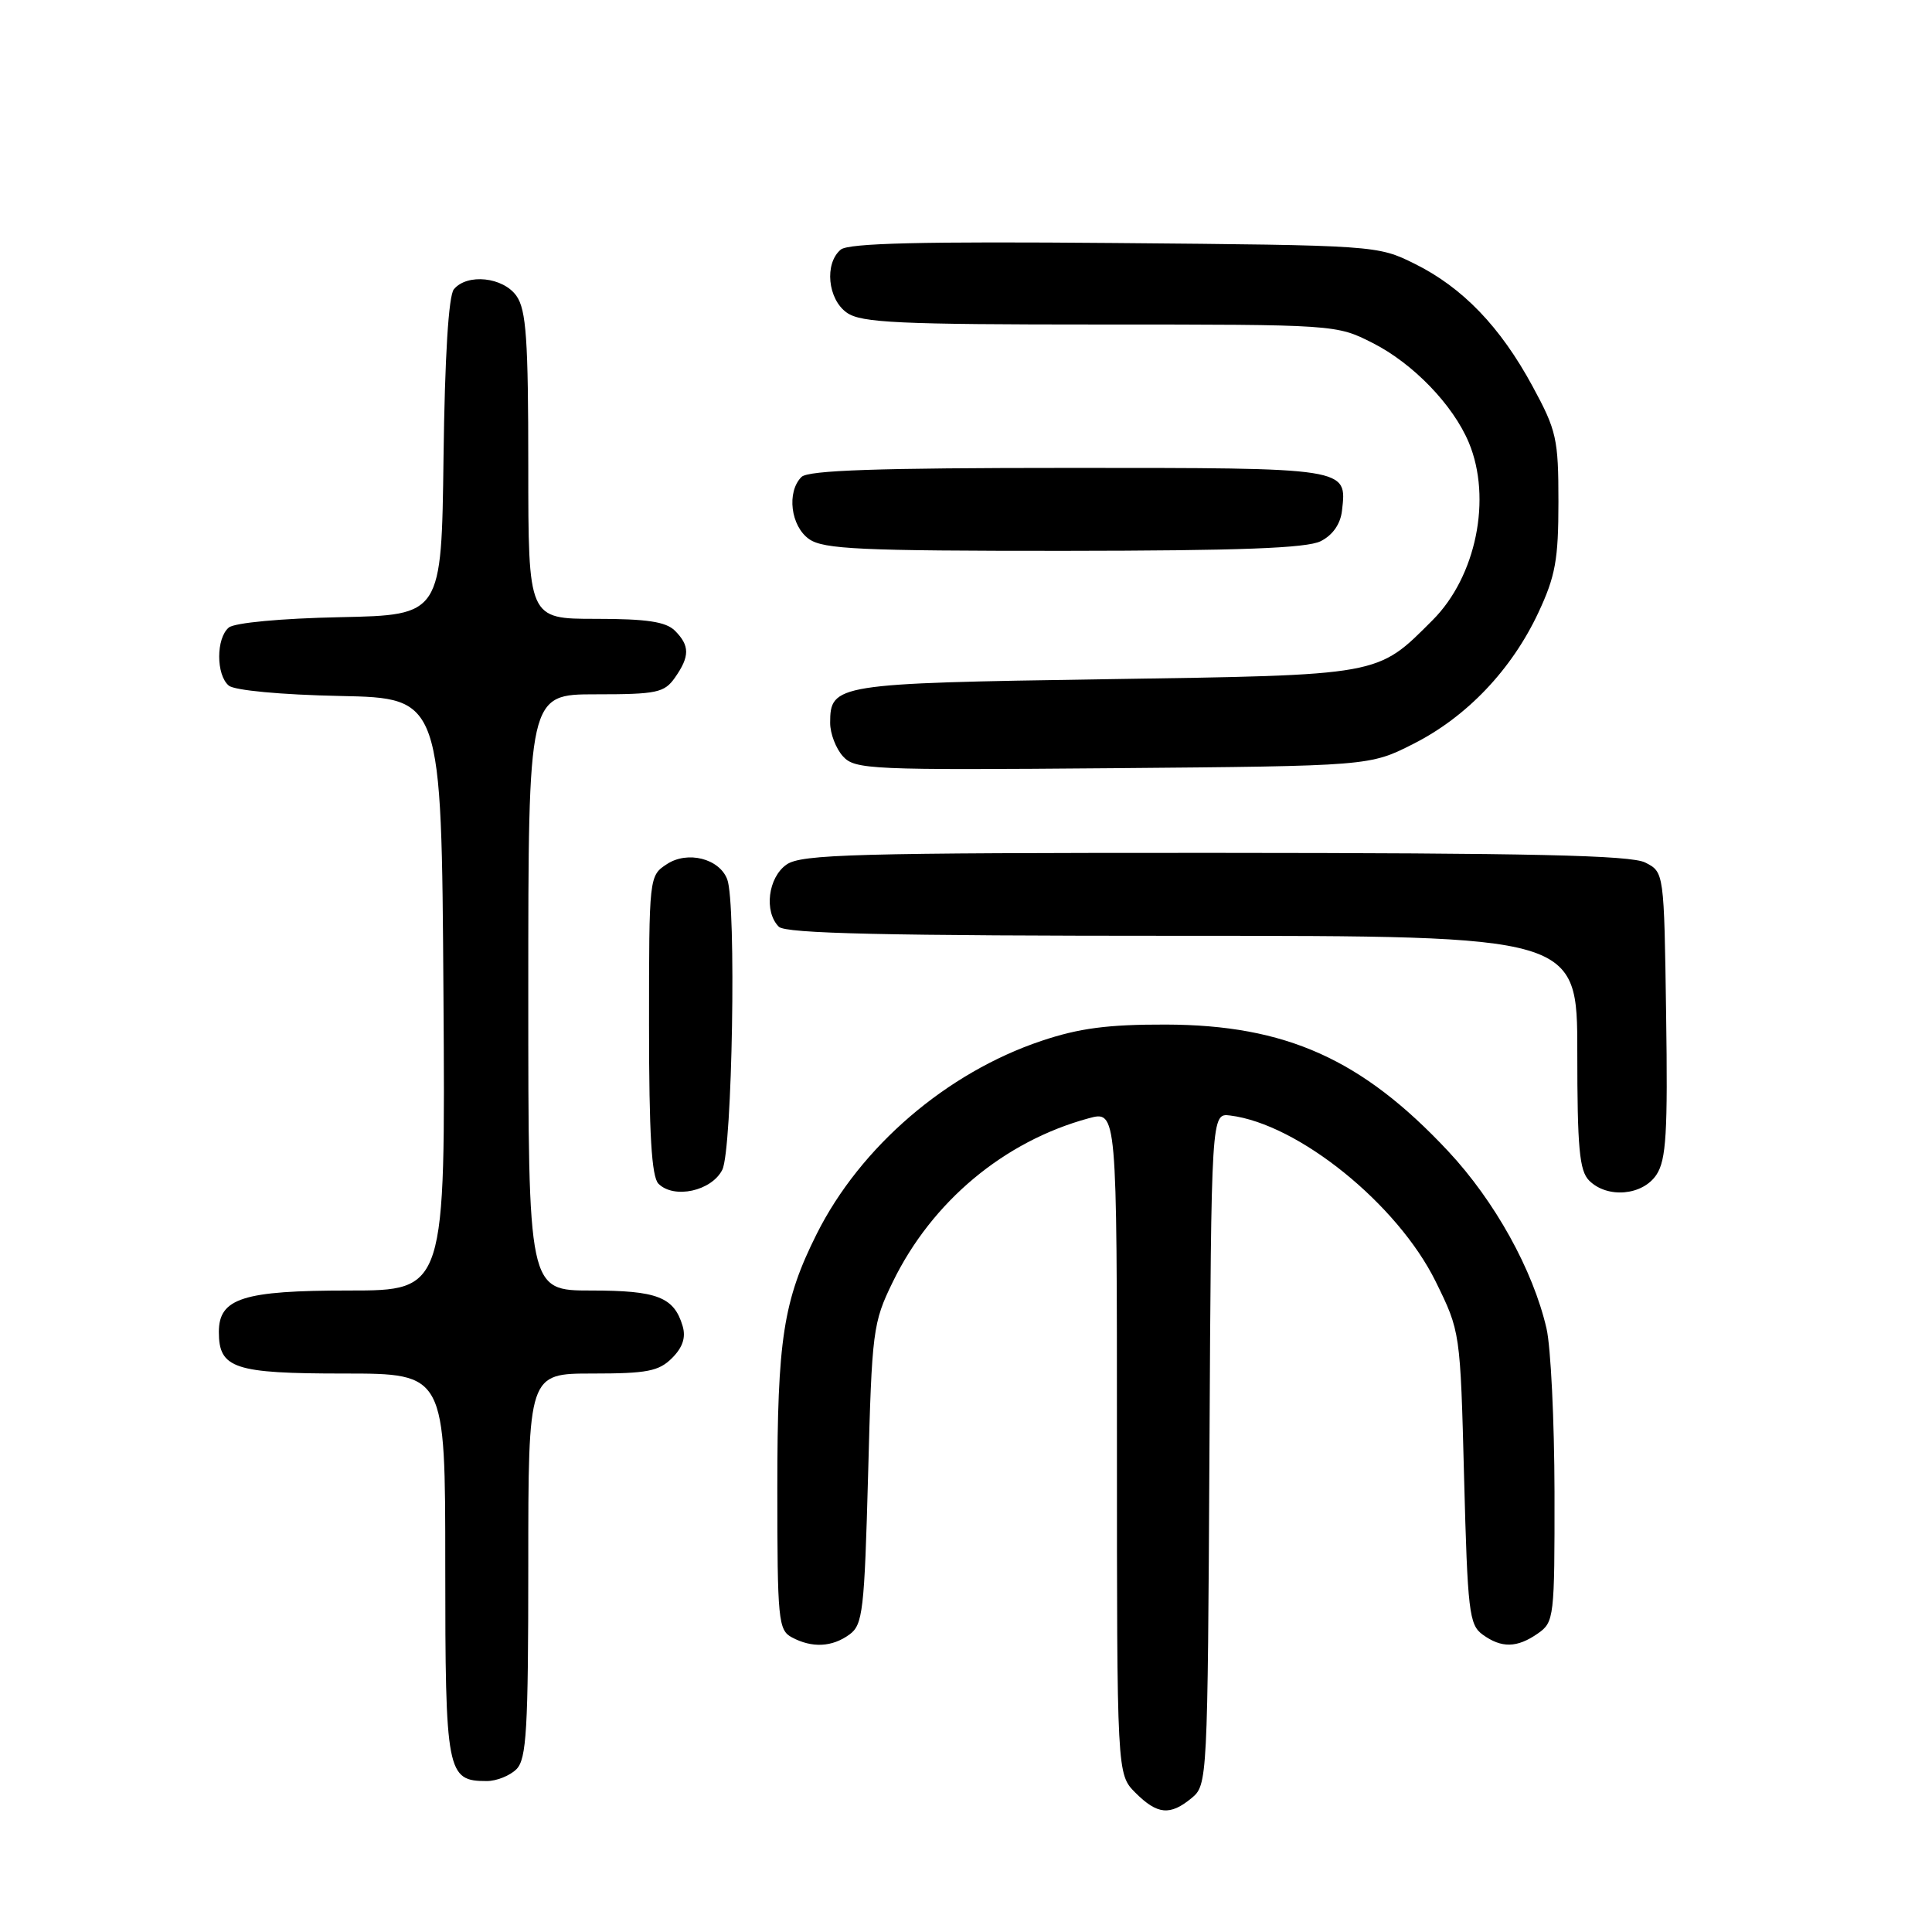 <?xml version="1.0" encoding="UTF-8" standalone="no"?>
<!DOCTYPE svg PUBLIC "-//W3C//DTD SVG 1.1//EN" "http://www.w3.org/Graphics/SVG/1.1/DTD/svg11.dtd" >
<svg xmlns="http://www.w3.org/2000/svg" xmlns:xlink="http://www.w3.org/1999/xlink" version="1.1" viewBox="0 0 256 256">
 <g >
 <path fill="currentColor"
d=" M 157.90 238.25 C 159.99 236.52 160.02 235.96 160.26 192.00 C 160.50 147.50 160.50 147.50 163.00 147.81 C 172.03 148.93 185.17 159.55 190.23 169.80 C 193.50 176.45 193.50 176.45 194.00 195.81 C 194.46 213.49 194.67 215.29 196.44 216.58 C 198.95 218.41 201.02 218.37 203.78 216.44 C 205.93 214.94 206.00 214.34 205.98 197.69 C 205.96 188.24 205.49 178.49 204.92 176.03 C 203.13 168.27 198.07 159.15 191.89 152.54 C 180.48 140.34 170.38 135.81 154.50 135.76 C 146.81 135.74 143.00 136.24 138.00 137.92 C 125.42 142.14 114.01 151.95 108.22 163.50 C 103.79 172.35 103.00 177.45 103.00 197.15 C 103.00 214.69 103.13 216.00 104.93 216.96 C 107.60 218.39 110.26 218.26 112.56 216.58 C 114.33 215.29 114.54 213.47 115.03 195.33 C 115.53 176.29 115.66 175.28 118.29 169.88 C 123.48 159.21 133.05 151.22 144.25 148.18 C 148.00 147.16 148.00 147.16 148.00 191.13 C 148.00 235.09 148.00 235.09 150.45 237.55 C 153.36 240.45 155.04 240.61 157.90 238.25 Z  M 68.43 234.43 C 69.77 233.08 70.00 229.21 70.00 207.43 C 70.00 182.00 70.00 182.00 78.50 182.00 C 85.74 182.00 87.30 181.70 89.05 179.95 C 90.47 178.53 90.90 177.21 90.45 175.70 C 89.31 171.86 87.08 171.00 78.31 171.00 C 70.00 171.00 70.00 171.00 70.00 131.50 C 70.00 92.00 70.00 92.00 78.94 92.00 C 87.05 92.00 88.03 91.79 89.44 89.78 C 91.41 86.97 91.41 85.55 89.43 83.57 C 88.23 82.38 85.71 82.00 78.93 82.00 C 70.00 82.00 70.00 82.00 70.00 61.72 C 70.00 44.99 69.73 41.06 68.44 39.22 C 66.68 36.71 61.91 36.20 60.14 38.33 C 59.44 39.18 58.94 47.20 58.77 60.58 C 58.50 81.50 58.50 81.50 45.07 81.78 C 37.25 81.94 31.08 82.52 30.32 83.15 C 28.62 84.56 28.62 89.44 30.32 90.85 C 31.08 91.48 37.25 92.06 45.07 92.22 C 58.50 92.50 58.50 92.50 58.76 131.75 C 59.02 171.00 59.02 171.00 46.23 171.00 C 32.21 171.00 29.00 172.02 29.00 176.49 C 29.00 181.33 31.02 182.00 45.57 182.00 C 59.00 182.00 59.00 182.00 59.00 207.43 C 59.00 234.98 59.20 236.00 64.50 236.00 C 65.80 236.00 67.56 235.29 68.43 234.43 Z  M 95.71 155.00 C 97.04 152.36 97.59 119.71 96.36 116.51 C 95.31 113.76 91.10 112.70 88.37 114.50 C 86.01 116.04 86.00 116.13 86.00 135.82 C 86.00 150.27 86.34 155.94 87.25 156.85 C 89.31 158.91 94.29 157.82 95.71 155.00 Z  M 219.50 155.64 C 220.78 153.68 221.00 150.08 220.77 134.42 C 220.50 115.56 220.50 115.56 218.00 114.29 C 216.08 113.32 202.90 113.03 160.97 113.01 C 113.22 113.00 106.17 113.19 104.22 114.56 C 101.77 116.27 101.21 120.81 103.20 122.80 C 104.10 123.70 117.36 124.00 156.70 124.00 C 209.00 124.00 209.00 124.00 209.00 139.43 C 209.00 152.12 209.28 155.14 210.57 156.43 C 212.98 158.84 217.68 158.42 219.50 155.64 Z  M 187.29 98.56 C 194.35 94.99 200.29 88.75 203.84 81.18 C 206.10 76.35 206.50 74.16 206.50 66.50 C 206.50 58.15 206.25 57.04 203.08 51.20 C 198.80 43.29 193.80 38.10 187.45 34.95 C 182.52 32.51 182.35 32.50 147.66 32.20 C 122.13 31.98 112.45 32.22 111.41 33.07 C 109.21 34.90 109.67 39.66 112.22 41.44 C 114.12 42.77 119.04 43.00 145.76 43.00 C 176.95 43.00 177.08 43.01 181.87 45.44 C 187.23 48.15 192.54 53.65 194.63 58.65 C 197.71 66.04 195.60 76.40 189.83 82.17 C 182.41 89.59 183.24 89.44 146.40 90.00 C 110.76 90.54 110.00 90.66 110.00 95.79 C 110.00 97.20 110.76 99.18 111.69 100.21 C 113.28 101.97 115.26 102.06 147.44 101.79 C 181.50 101.50 181.50 101.50 187.29 98.56 Z  M 175.00 71.71 C 176.59 70.91 177.62 69.44 177.82 67.67 C 178.48 61.94 178.84 62.00 141.58 62.00 C 116.33 62.00 107.09 62.31 106.20 63.20 C 104.21 65.19 104.77 69.73 107.22 71.44 C 109.12 72.77 114.04 73.00 140.97 72.99 C 164.29 72.97 173.15 72.64 175.00 71.71 Z "/>
</g>
</svg>